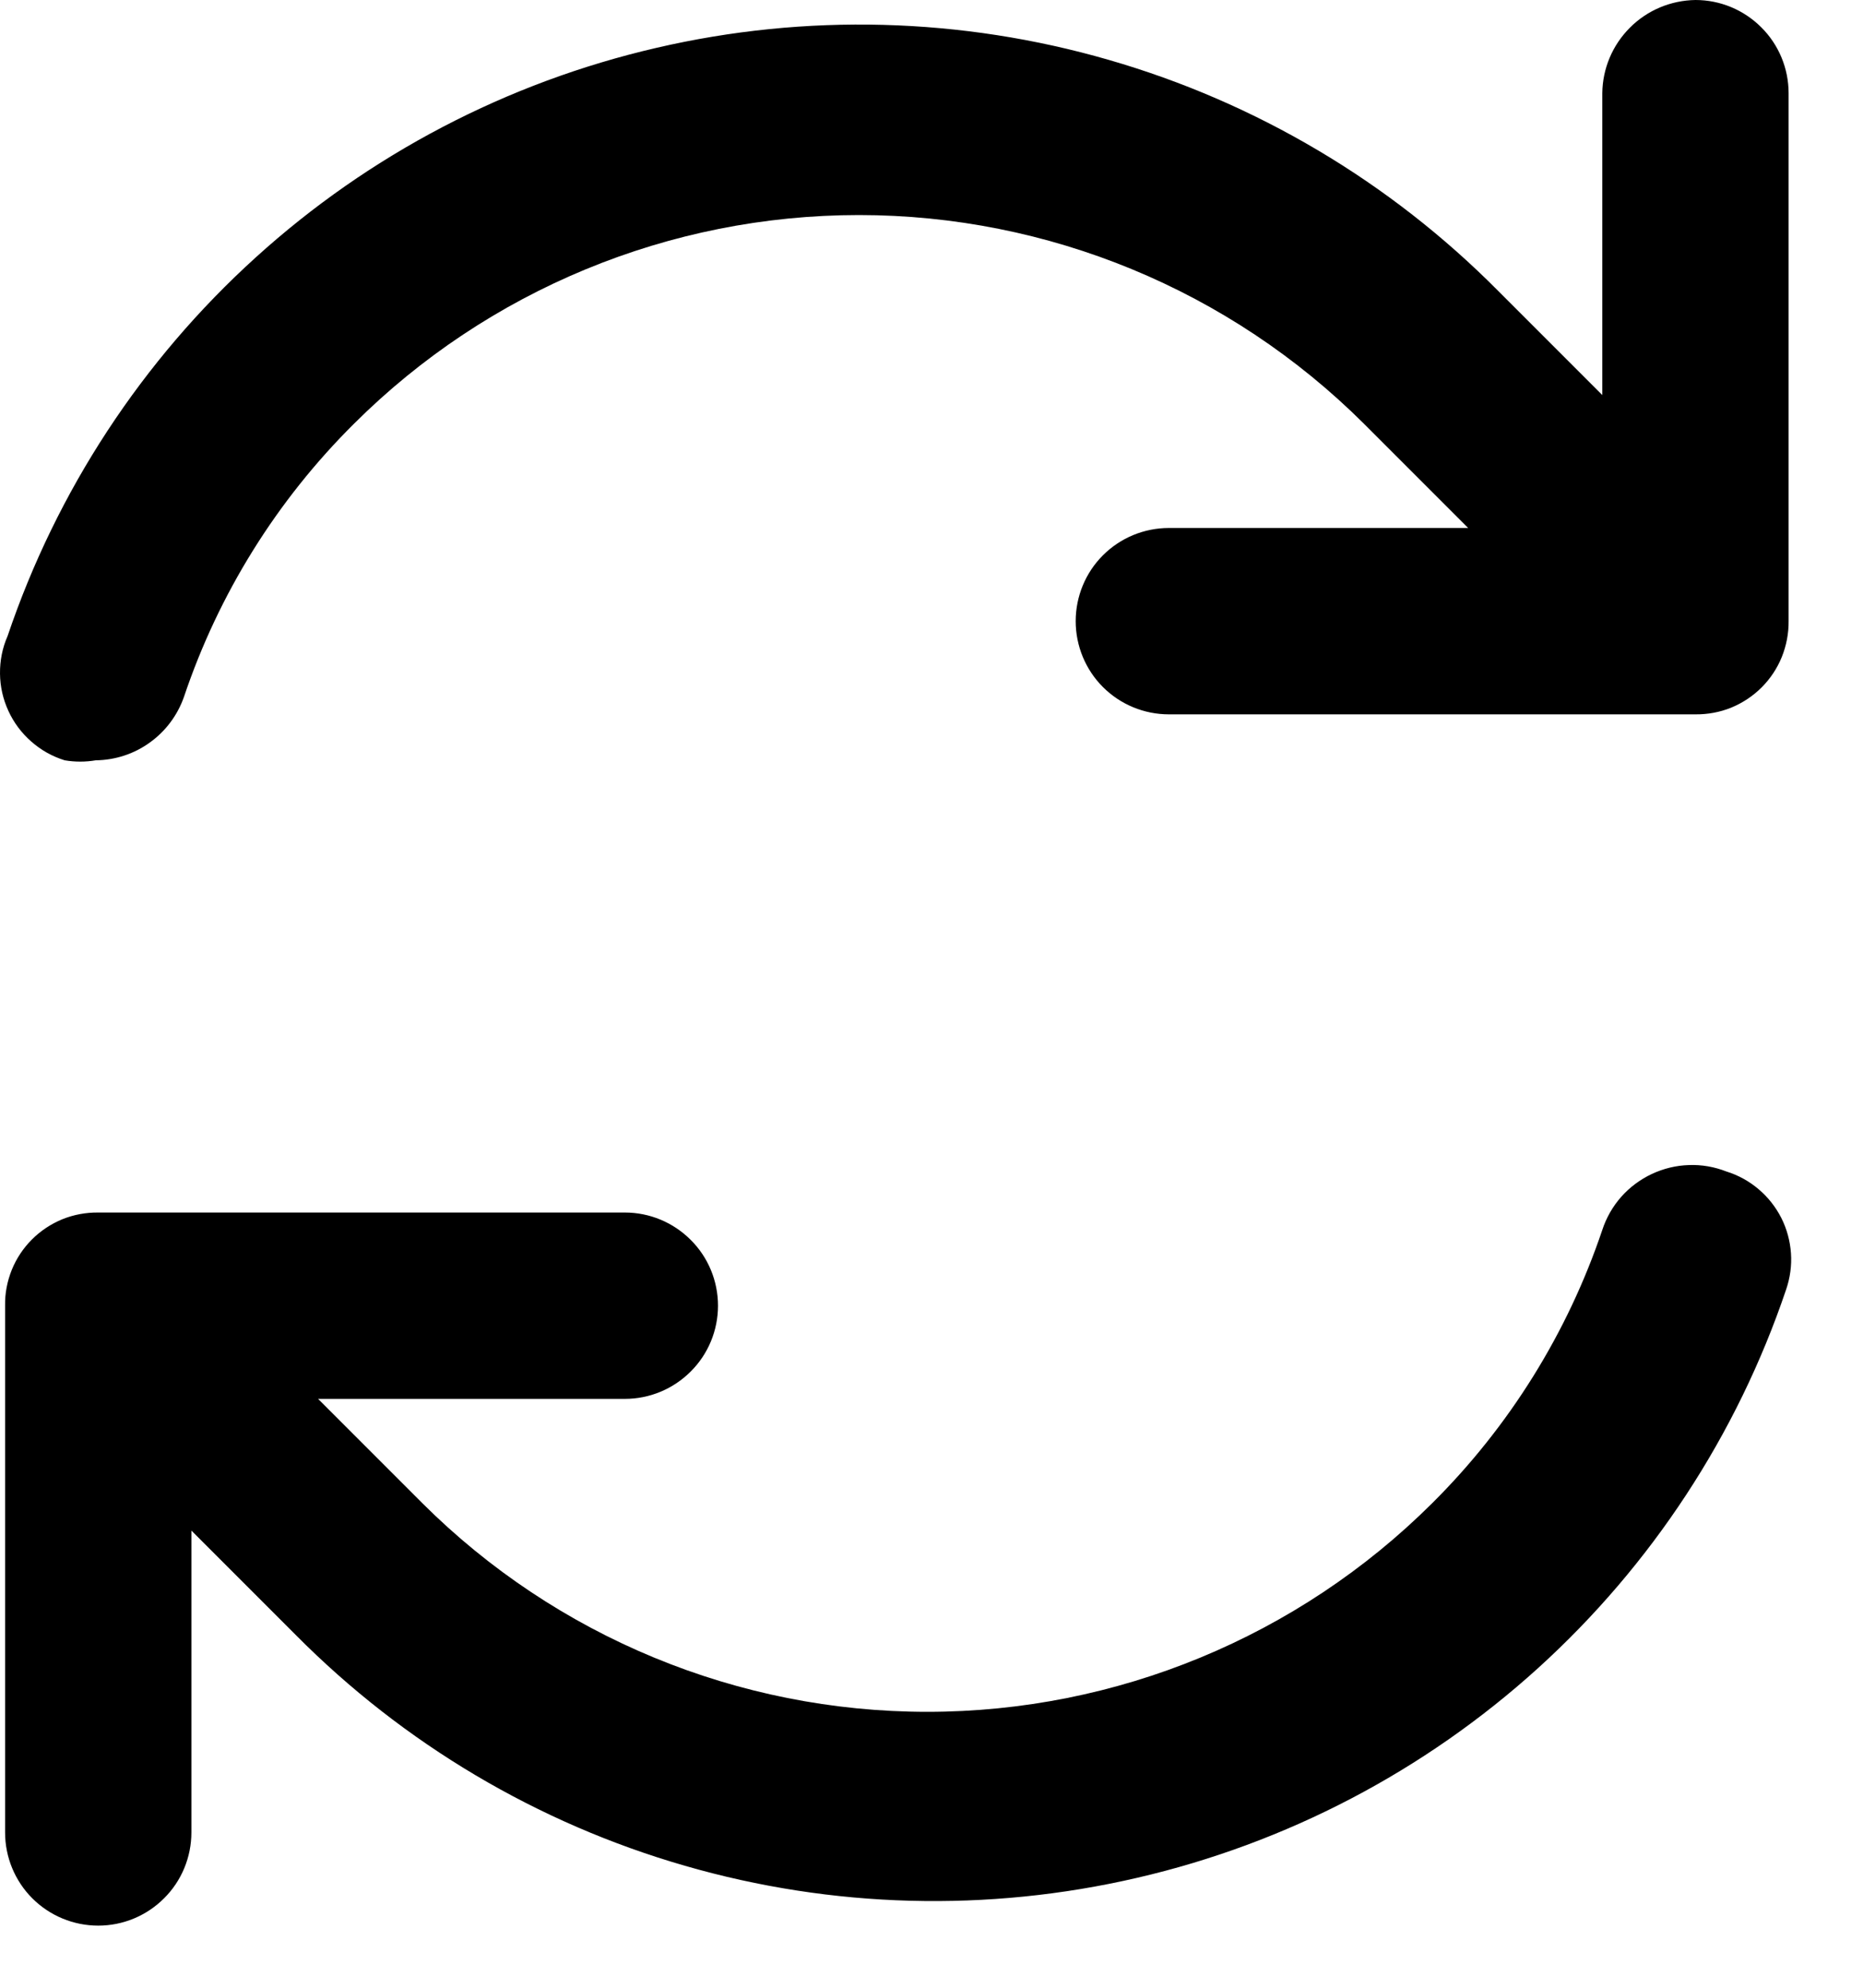 <svg class="svgicon svgicon-video-player" xmlns="http://www.w3.org/2000/svg" width="15" height="16" viewBox="0 0 15 16"><path d="M13.651 0C13.453 0.003 13.263 0.082 13.123 0.223C12.983 0.363 12.903 0.552 12.901 0.75V3.18L12.061 2.34C11.192 1.464 10.113 0.824 8.927 0.482C7.741 0.139 6.488 0.106 5.286 0.385C4.083 0.663 2.972 1.244 2.058 2.073C1.143 2.902 0.456 3.951 0.061 5.12C0.019 5.215 -0.001 5.318 5.16882e-05 5.422C0.001 5.526 0.024 5.628 0.068 5.723C0.111 5.817 0.174 5.901 0.252 5.969C0.33 6.038 0.421 6.089 0.521 6.12C0.603 6.134 0.688 6.134 0.771 6.12C0.927 6.118 1.079 6.069 1.206 5.977C1.333 5.886 1.429 5.758 1.481 5.61C1.76 4.78 2.229 4.027 2.851 3.41C3.93 2.335 5.392 1.731 6.916 1.731C8.439 1.731 9.901 2.335 10.981 3.41L11.821 4.25H9.411C9.212 4.25 9.021 4.329 8.88 4.47C8.74 4.61 8.661 4.801 8.661 5C8.661 5.199 8.74 5.39 8.88 5.53C9.021 5.671 9.212 5.75 9.411 5.75H13.651C13.749 5.751 13.848 5.733 13.939 5.696C14.031 5.658 14.114 5.603 14.184 5.533C14.254 5.463 14.309 5.38 14.346 5.289C14.383 5.197 14.402 5.099 14.401 5V0.75C14.401 0.551 14.322 0.36 14.181 0.22C14.04 0.079 13.85 0 13.651 0ZM13.901 9.43C13.804 9.392 13.701 9.374 13.598 9.378C13.495 9.381 13.393 9.406 13.299 9.45C13.206 9.494 13.122 9.556 13.053 9.634C12.985 9.711 12.933 9.802 12.901 9.9C12.621 10.73 12.152 11.483 11.531 12.1C10.451 13.175 8.989 13.779 7.466 13.779C5.942 13.779 4.48 13.175 3.401 12.1L2.561 11.26H5.031C5.23 11.26 5.42 11.181 5.561 11.04C5.702 10.9 5.781 10.709 5.781 10.51C5.781 10.311 5.702 10.12 5.561 9.98C5.42 9.839 5.23 9.76 5.031 9.76H0.791C0.692 9.759 0.594 9.777 0.502 9.814C0.41 9.852 0.327 9.907 0.257 9.977C0.187 10.047 0.132 10.13 0.095 10.221C0.058 10.313 0.039 10.411 0.041 10.51V14.75C0.041 14.949 0.12 15.14 0.26 15.28C0.401 15.421 0.592 15.5 0.791 15.5C0.99 15.5 1.18 15.421 1.321 15.28C1.462 15.14 1.541 14.949 1.541 14.75V12.32L2.381 13.16C3.25 14.036 4.328 14.676 5.514 15.018C6.7 15.361 7.953 15.394 9.156 15.115C10.358 14.837 11.469 14.256 12.384 13.427C13.298 12.598 13.986 11.549 14.381 10.38C14.413 10.286 14.427 10.187 14.42 10.088C14.413 9.989 14.387 9.892 14.342 9.803C14.297 9.715 14.235 9.636 14.159 9.572C14.084 9.508 13.995 9.459 13.901 9.43V9.43Z"/></svg>
